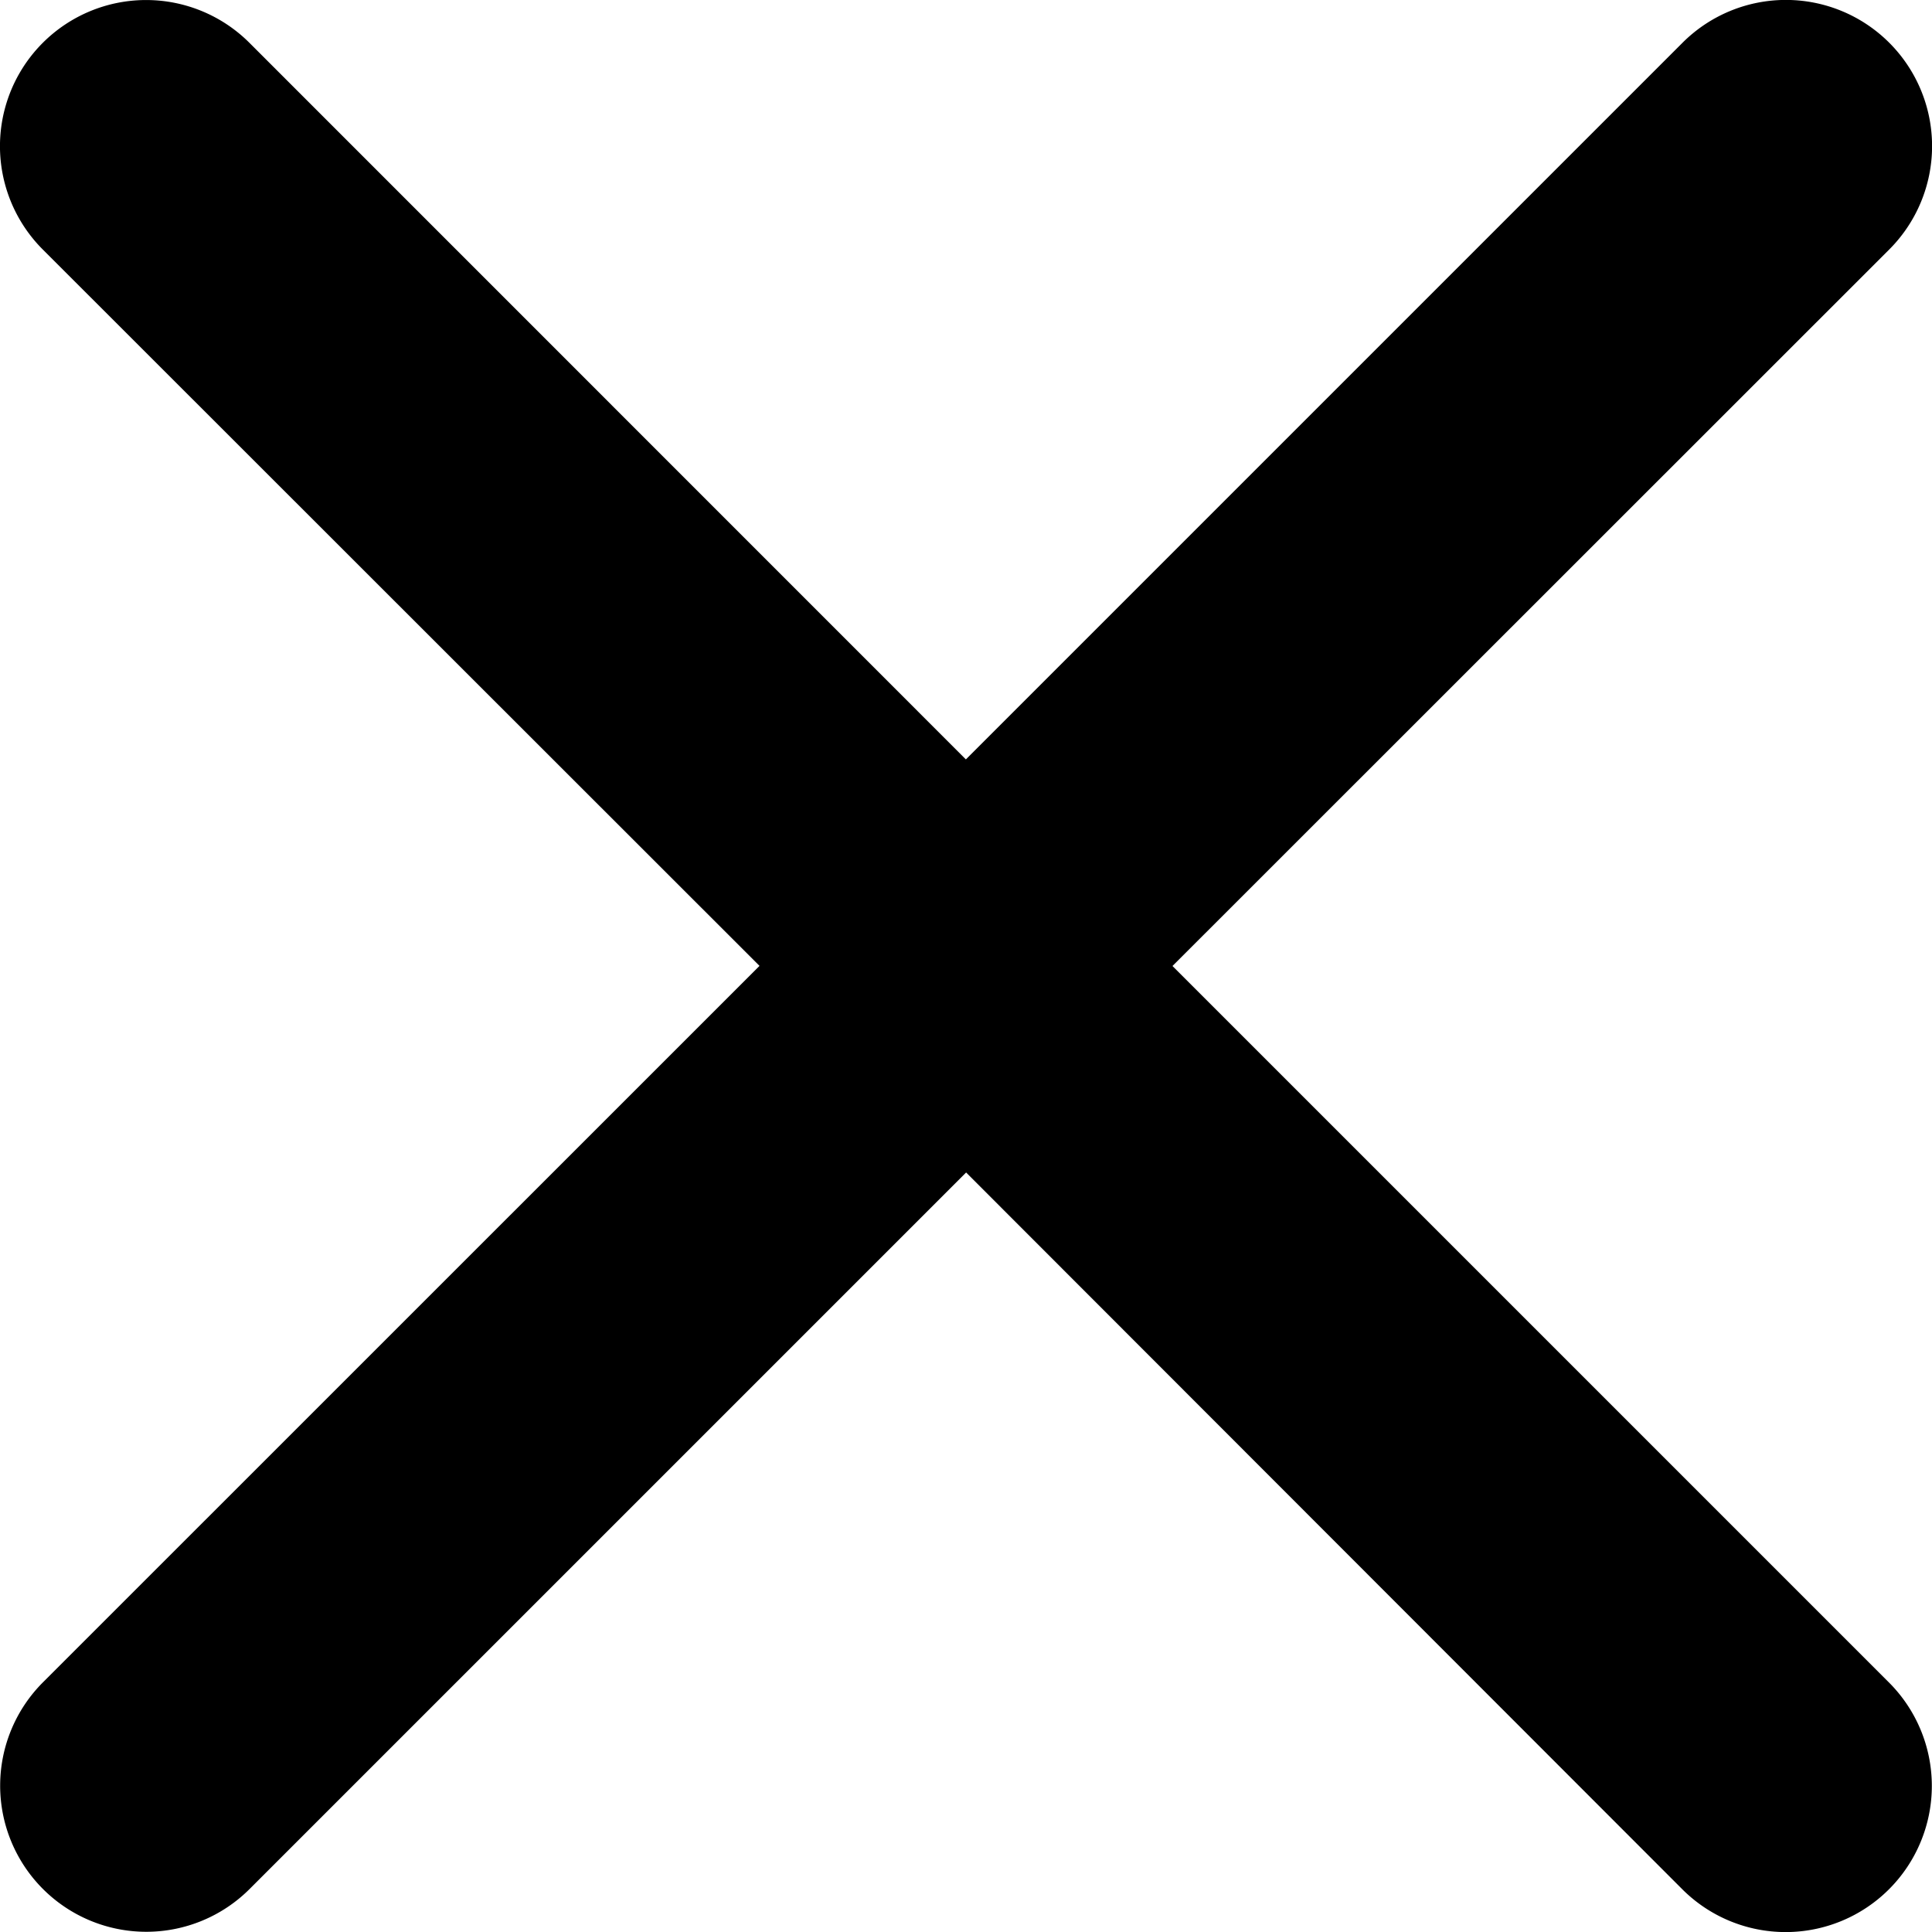 <svg  viewBox="0 0 16 16" xmlns="http://www.w3.org/2000/svg"><path d="M15.646 2.066L9.71 8l5.934 5.934a1.21 1.21 0 01-1.712 1.712L8.001 9.71l-5.934 5.934a1.21 1.21 0 01-1.711-1.712l5.934-5.933L.354 2.066A1.21 1.21 0 012.066.355l5.933 5.934L13.934.354a1.21 1.21 0 011.712 1.712z" fill-rule="nonzero"/></svg>
